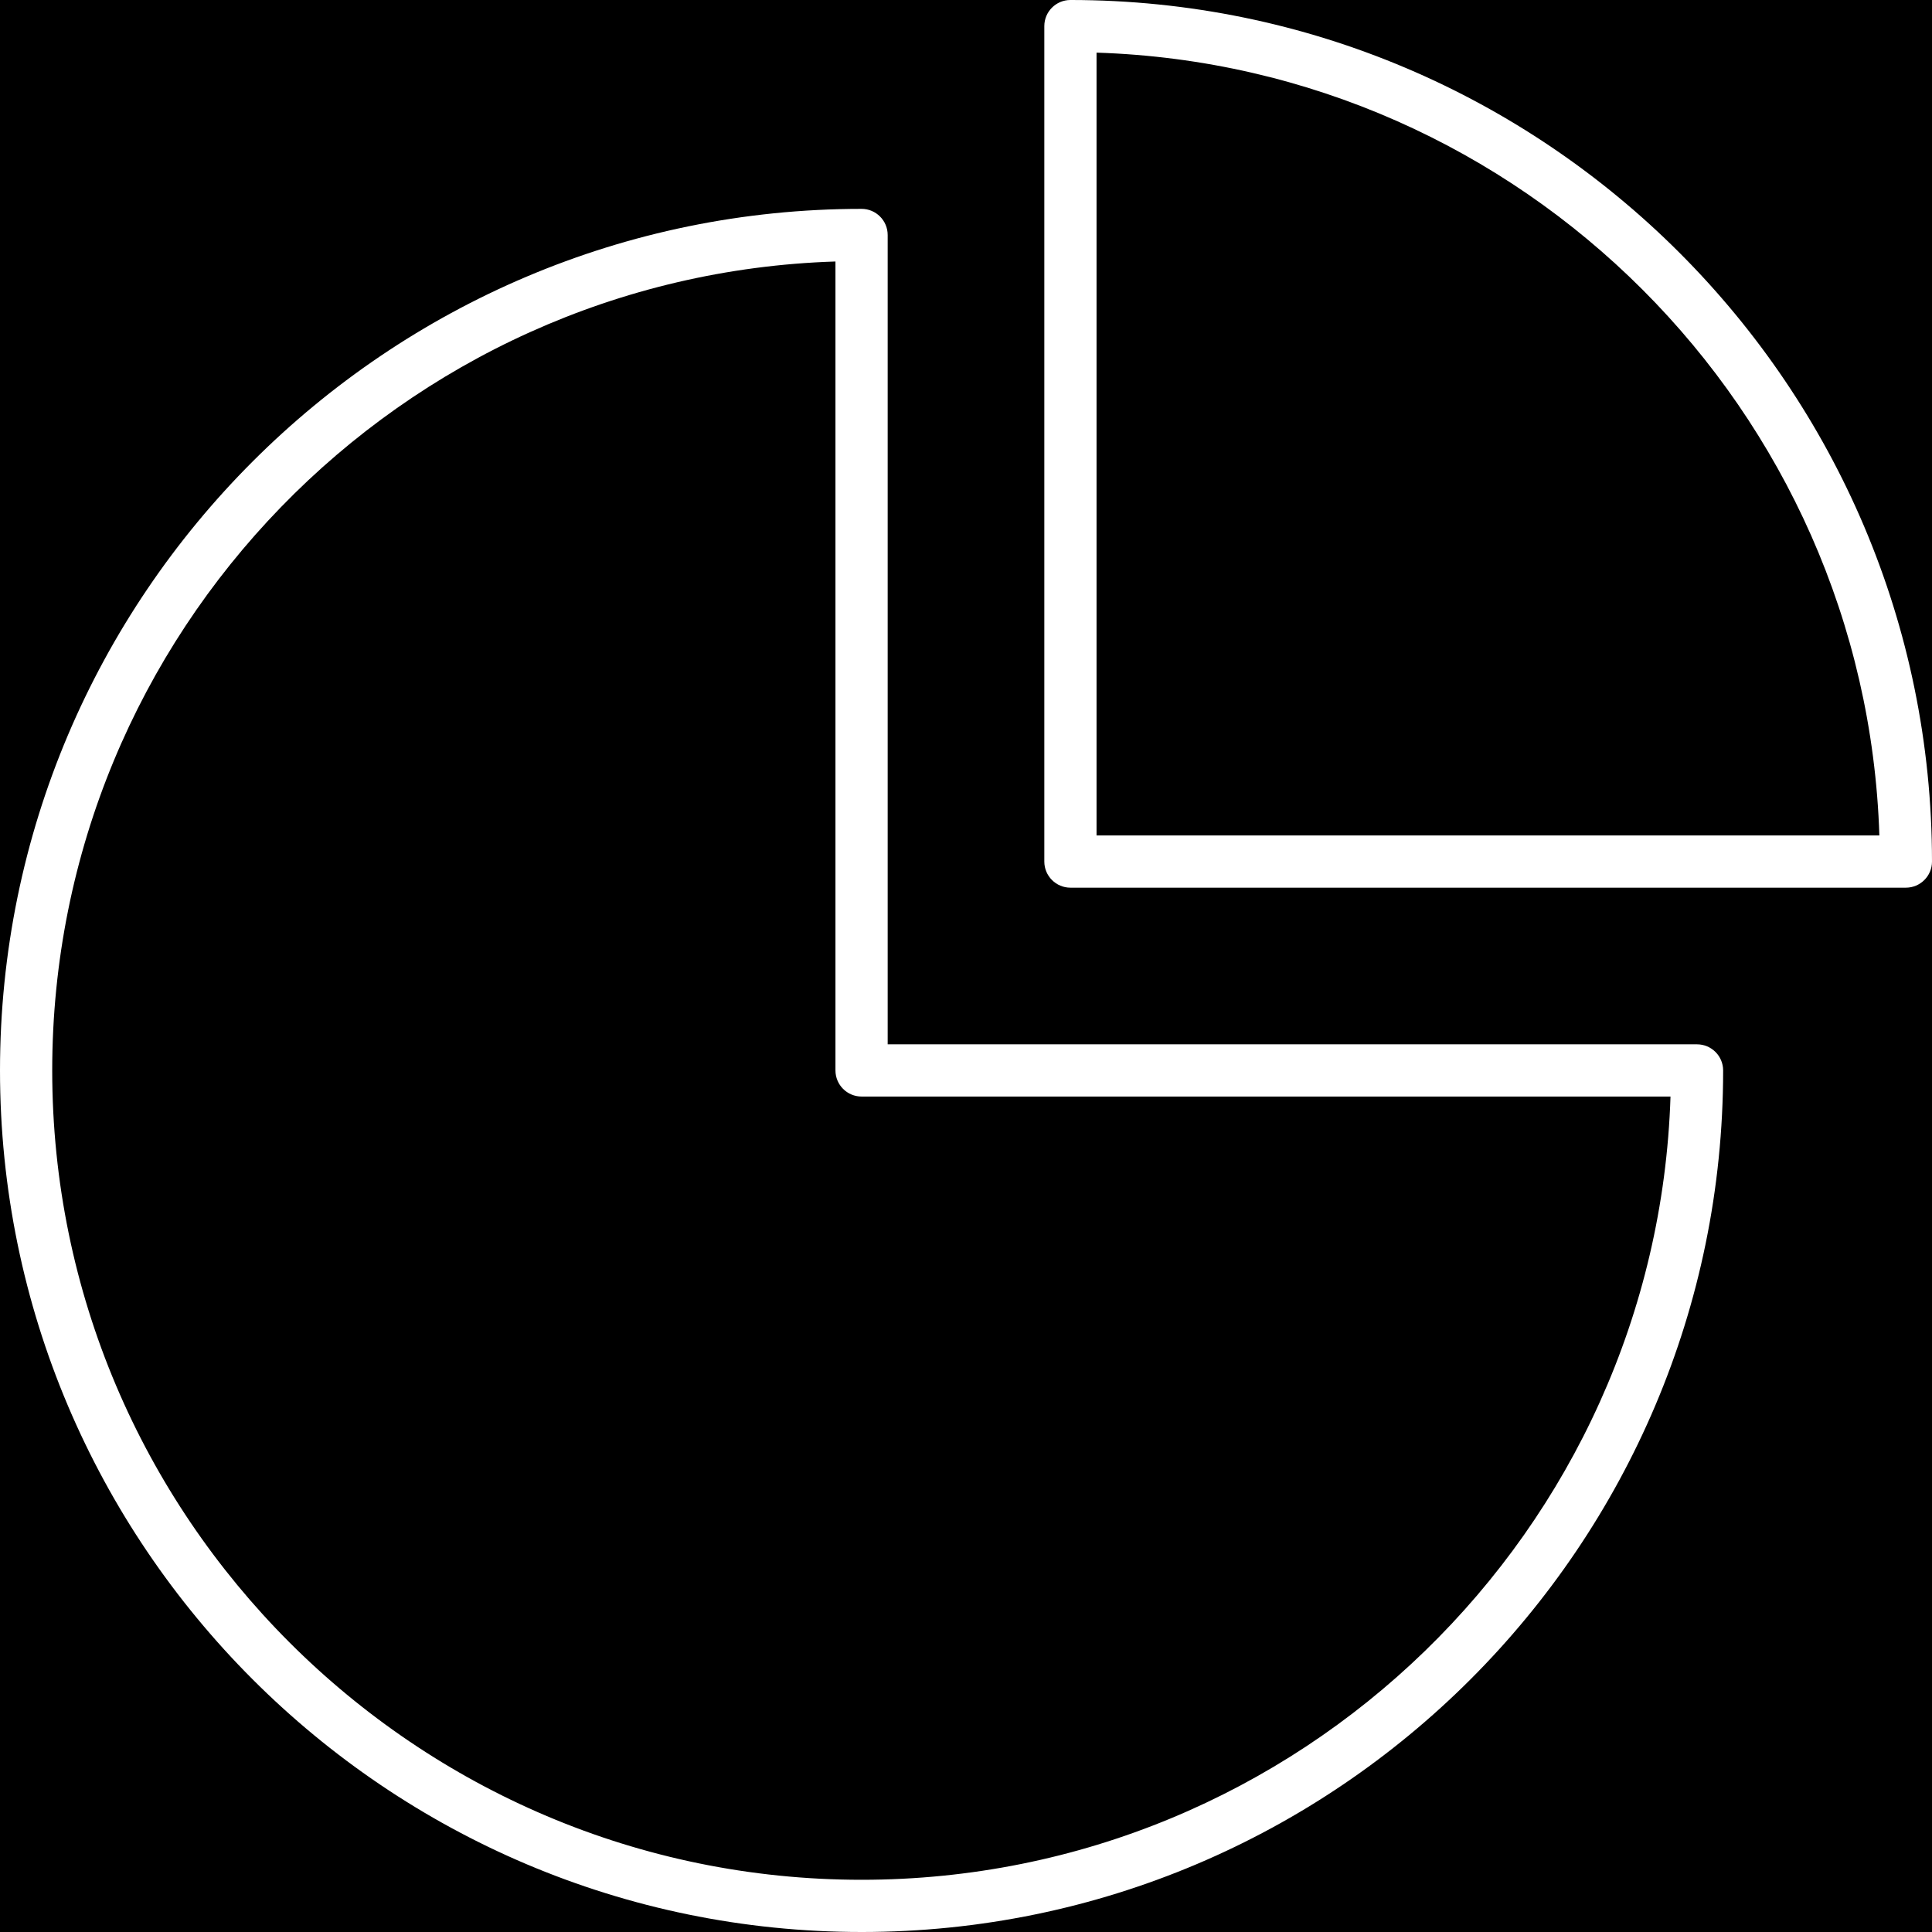 <svg width="37" height="37" xmlns="http://www.w3.org/2000/svg">

 <g>
  <title>background</title>
  <rect fill="#000000" id="canvas_background" height="39" width="39" y="-1" x="-1"/>
 </g>
 <g>
  <title>Layer 1</title>
  <g id="svg_1">
   <path fill="#ffffff" id="svg_2" d="m16.5,37c-9.098,0 -16.5,-7.402 -16.5,-16.5s7.402,-16.5 16.5,-16.5c0.276,0 0.5,0.224 0.5,0.5l0,15.5l15.5,0c0.276,0 0.5,0.224 0.5,0.5c0,9.098 -7.402,16.5 -16.5,16.5zm-0.5,-31.992c-8.316,0.265 -15,7.113 -15,15.492c0,8.547 6.953,15.5 15.5,15.5c8.379,0 15.227,-6.684 15.492,-15l-15.492,0c-0.276,0 -0.5,-0.224 -0.5,-0.5l0,-15.492z"/>
   <path fill="#ffffff" id="svg_3" d="m36.5,17l-16,0c-0.276,0 -0.5,-0.224 -0.5,-0.5l0,-16c0,-0.276 0.224,-0.5 0.5,-0.5c9.098,0 16.5,7.402 16.5,16.5c0,0.276 -0.224,0.5 -0.5,0.5zm-15.5,-1l14.992,0c-0.26,-8.15 -6.843,-14.732 -14.992,-14.992l0,14.992z"/>
  </g>
  <g id="svg_4"/>
  <g id="svg_5"/>
  <g id="svg_6"/>
  <g id="svg_7"/>
  <g id="svg_8"/>
  <g id="svg_9"/>
  <g id="svg_10"/>
  <g id="svg_11"/>
  <g id="svg_12"/>
  <g id="svg_13"/>
  <g id="svg_14"/>
  <g id="svg_15"/>
  <g id="svg_16"/>
  <g id="svg_17"/>
  <g id="svg_18"/>
 </g>
</svg>